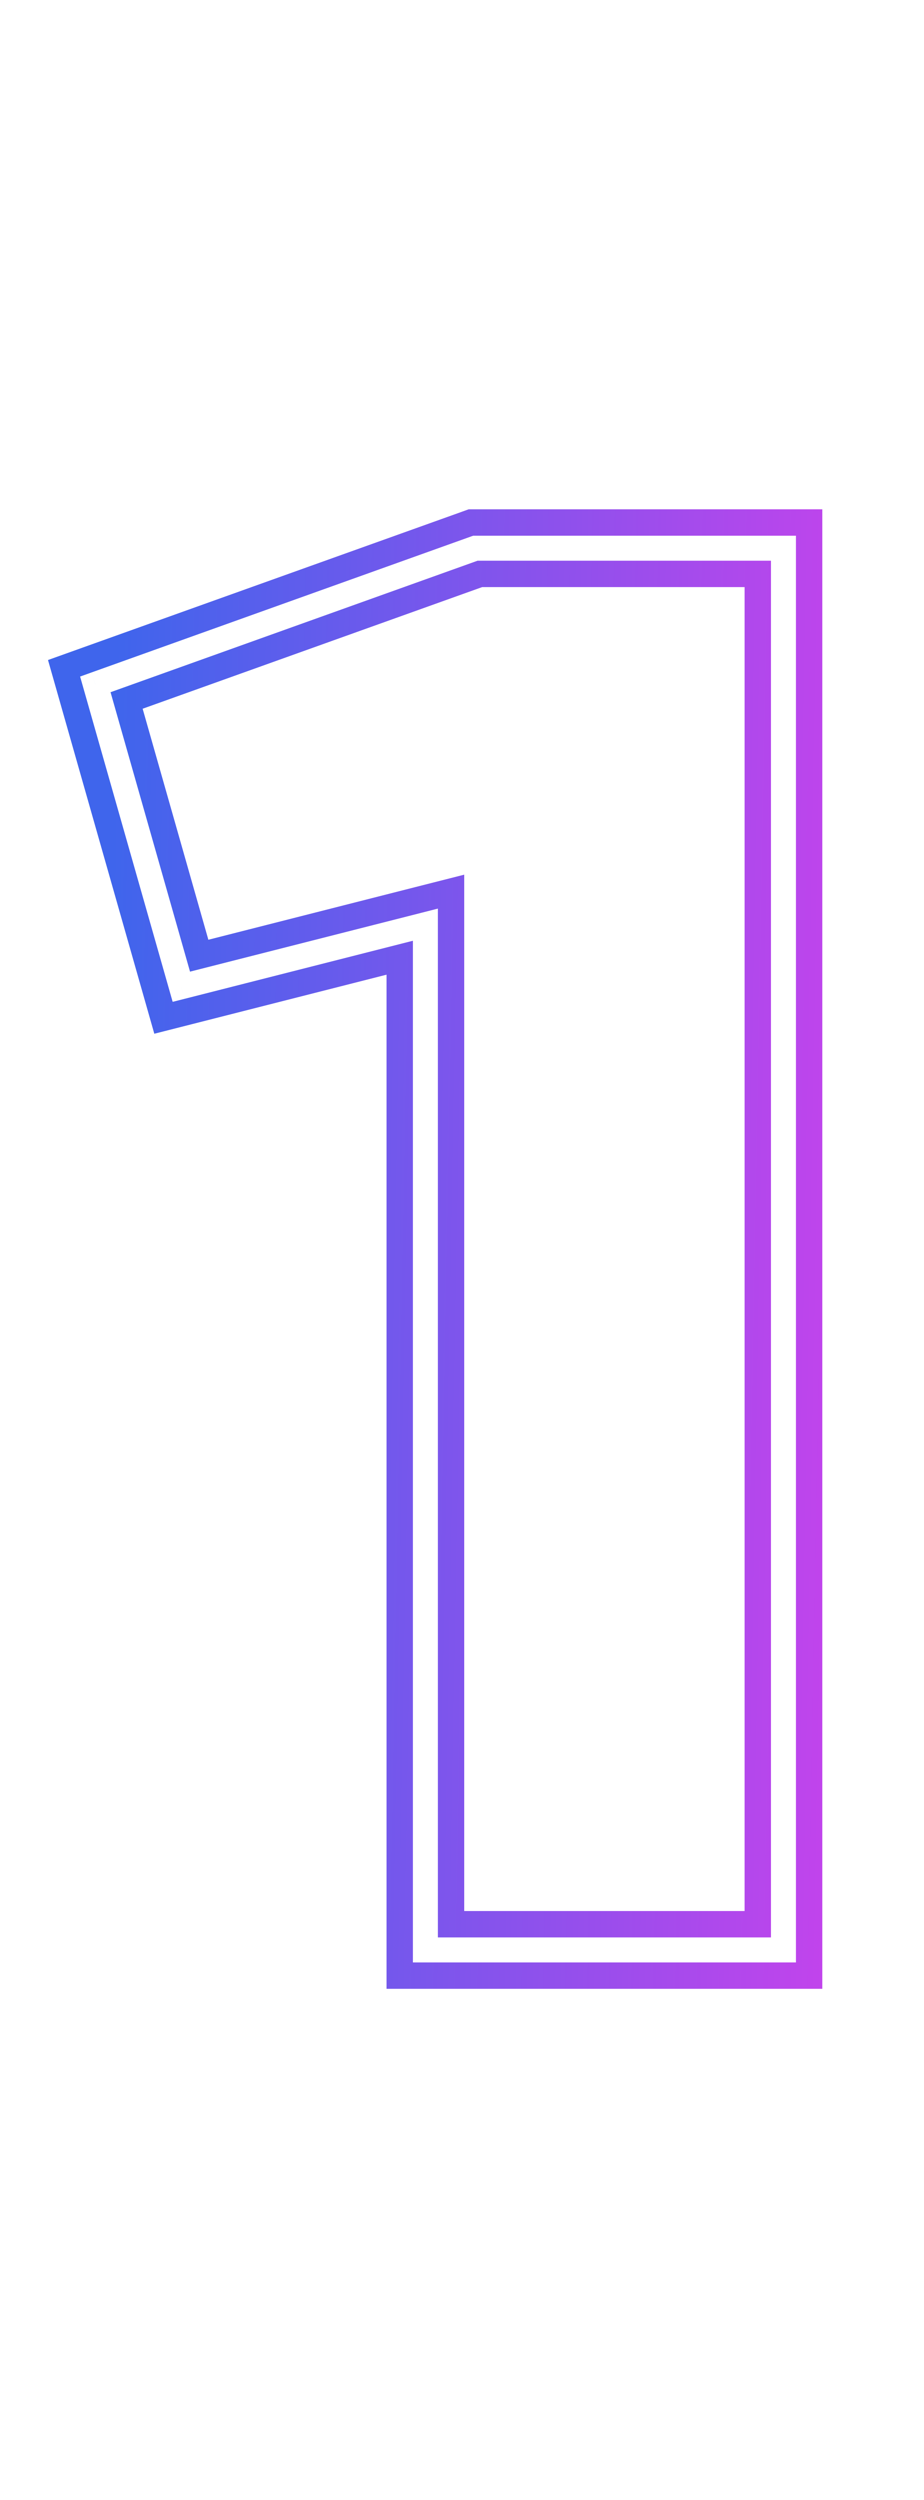 <svg width="37" height="100" viewBox="0 0 37 100" fill="none" xmlns="http://www.w3.org/2000/svg">
<g filter="url(#filter0_f_157_43)">
<path d="M19.036 21.929V20.373H18.766L18.512 20.465L19.036 21.929ZM31.372 21.929H32.928V20.373H31.372V21.929ZM31.372 78V79.556H32.928V78H31.372ZM17.034 78H15.478V79.556H17.034V78ZM17.034 36.988H18.589V34.988L16.651 35.48L17.034 36.988ZM7.261 39.471L5.765 39.897L6.179 41.351L7.644 40.979L7.261 39.471ZM3.817 27.376L3.293 25.911L1.922 26.402L2.321 27.802L3.817 27.376ZM19.036 23.485H31.372V20.373H19.036V23.485ZM29.816 21.929V78H32.928V21.929H29.816ZM31.372 76.444H17.034V79.556H31.372V76.444ZM18.589 78V36.988H15.478V78H18.589ZM16.651 35.48L6.878 37.964L7.644 40.979L17.417 38.496L16.651 35.48ZM8.758 39.045L5.313 26.95L2.321 27.802L5.765 39.897L8.758 39.045ZM4.341 28.841L19.561 23.394L18.512 20.465L3.293 25.911L4.341 28.841Z" fill="url(#paint0_linear_157_43)"/>
</g>
<path d="M19.036 21.929V21.429H18.95L18.868 21.458L19.036 21.929ZM31.372 21.929H31.872V21.429H31.372V21.929ZM31.372 78V78.5H31.872V78H31.372ZM17.034 78H16.534V78.5H17.034V78ZM17.034 36.988H17.534V36.345L16.911 36.504L17.034 36.988ZM7.261 39.471L6.781 39.608L6.914 40.075L7.385 39.956L7.261 39.471ZM3.817 27.376L3.649 26.905L3.208 27.063L3.336 27.513L3.817 27.376ZM19.036 22.429H31.372V21.429H19.036V22.429ZM30.872 21.929V78H31.872V21.929H30.872ZM31.372 77.5H17.034V78.5H31.372V77.5ZM17.534 78V36.988H16.534V78H17.534ZM16.911 36.504L7.138 38.987L7.385 39.956L17.157 37.473L16.911 36.504ZM7.742 39.334L4.298 27.239L3.336 27.513L6.781 39.608L7.742 39.334ZM3.986 27.847L19.205 22.4L18.868 21.458L3.649 26.905L3.986 27.847Z" fill="white"/>
<defs>
<filter id="filter0_f_157_43" x="0.8" y="18.911" width="33.59" height="62.107" filterUnits="userSpaceOnUse" color-interpolation-filters="sRGB">
<feFlood flood-opacity="0" result="BackgroundImageFix"/>
<feBlend mode="normal" in="SourceGraphic" in2="BackgroundImageFix" result="shape"/>
<feGaussianBlur stdDeviation="1.509" result="effect1_foregroundBlur_157_43"/>
</filter>
<linearGradient id="paint0_linear_157_43" x1="5.162" y1="1.06607e-05" x2="38.637" y2="0.623" gradientUnits="userSpaceOnUse">
<stop stop-color="#3F65EC"/>
<stop offset="1" stop-color="#D43FEC"/>
</linearGradient>
</defs>
</svg>

